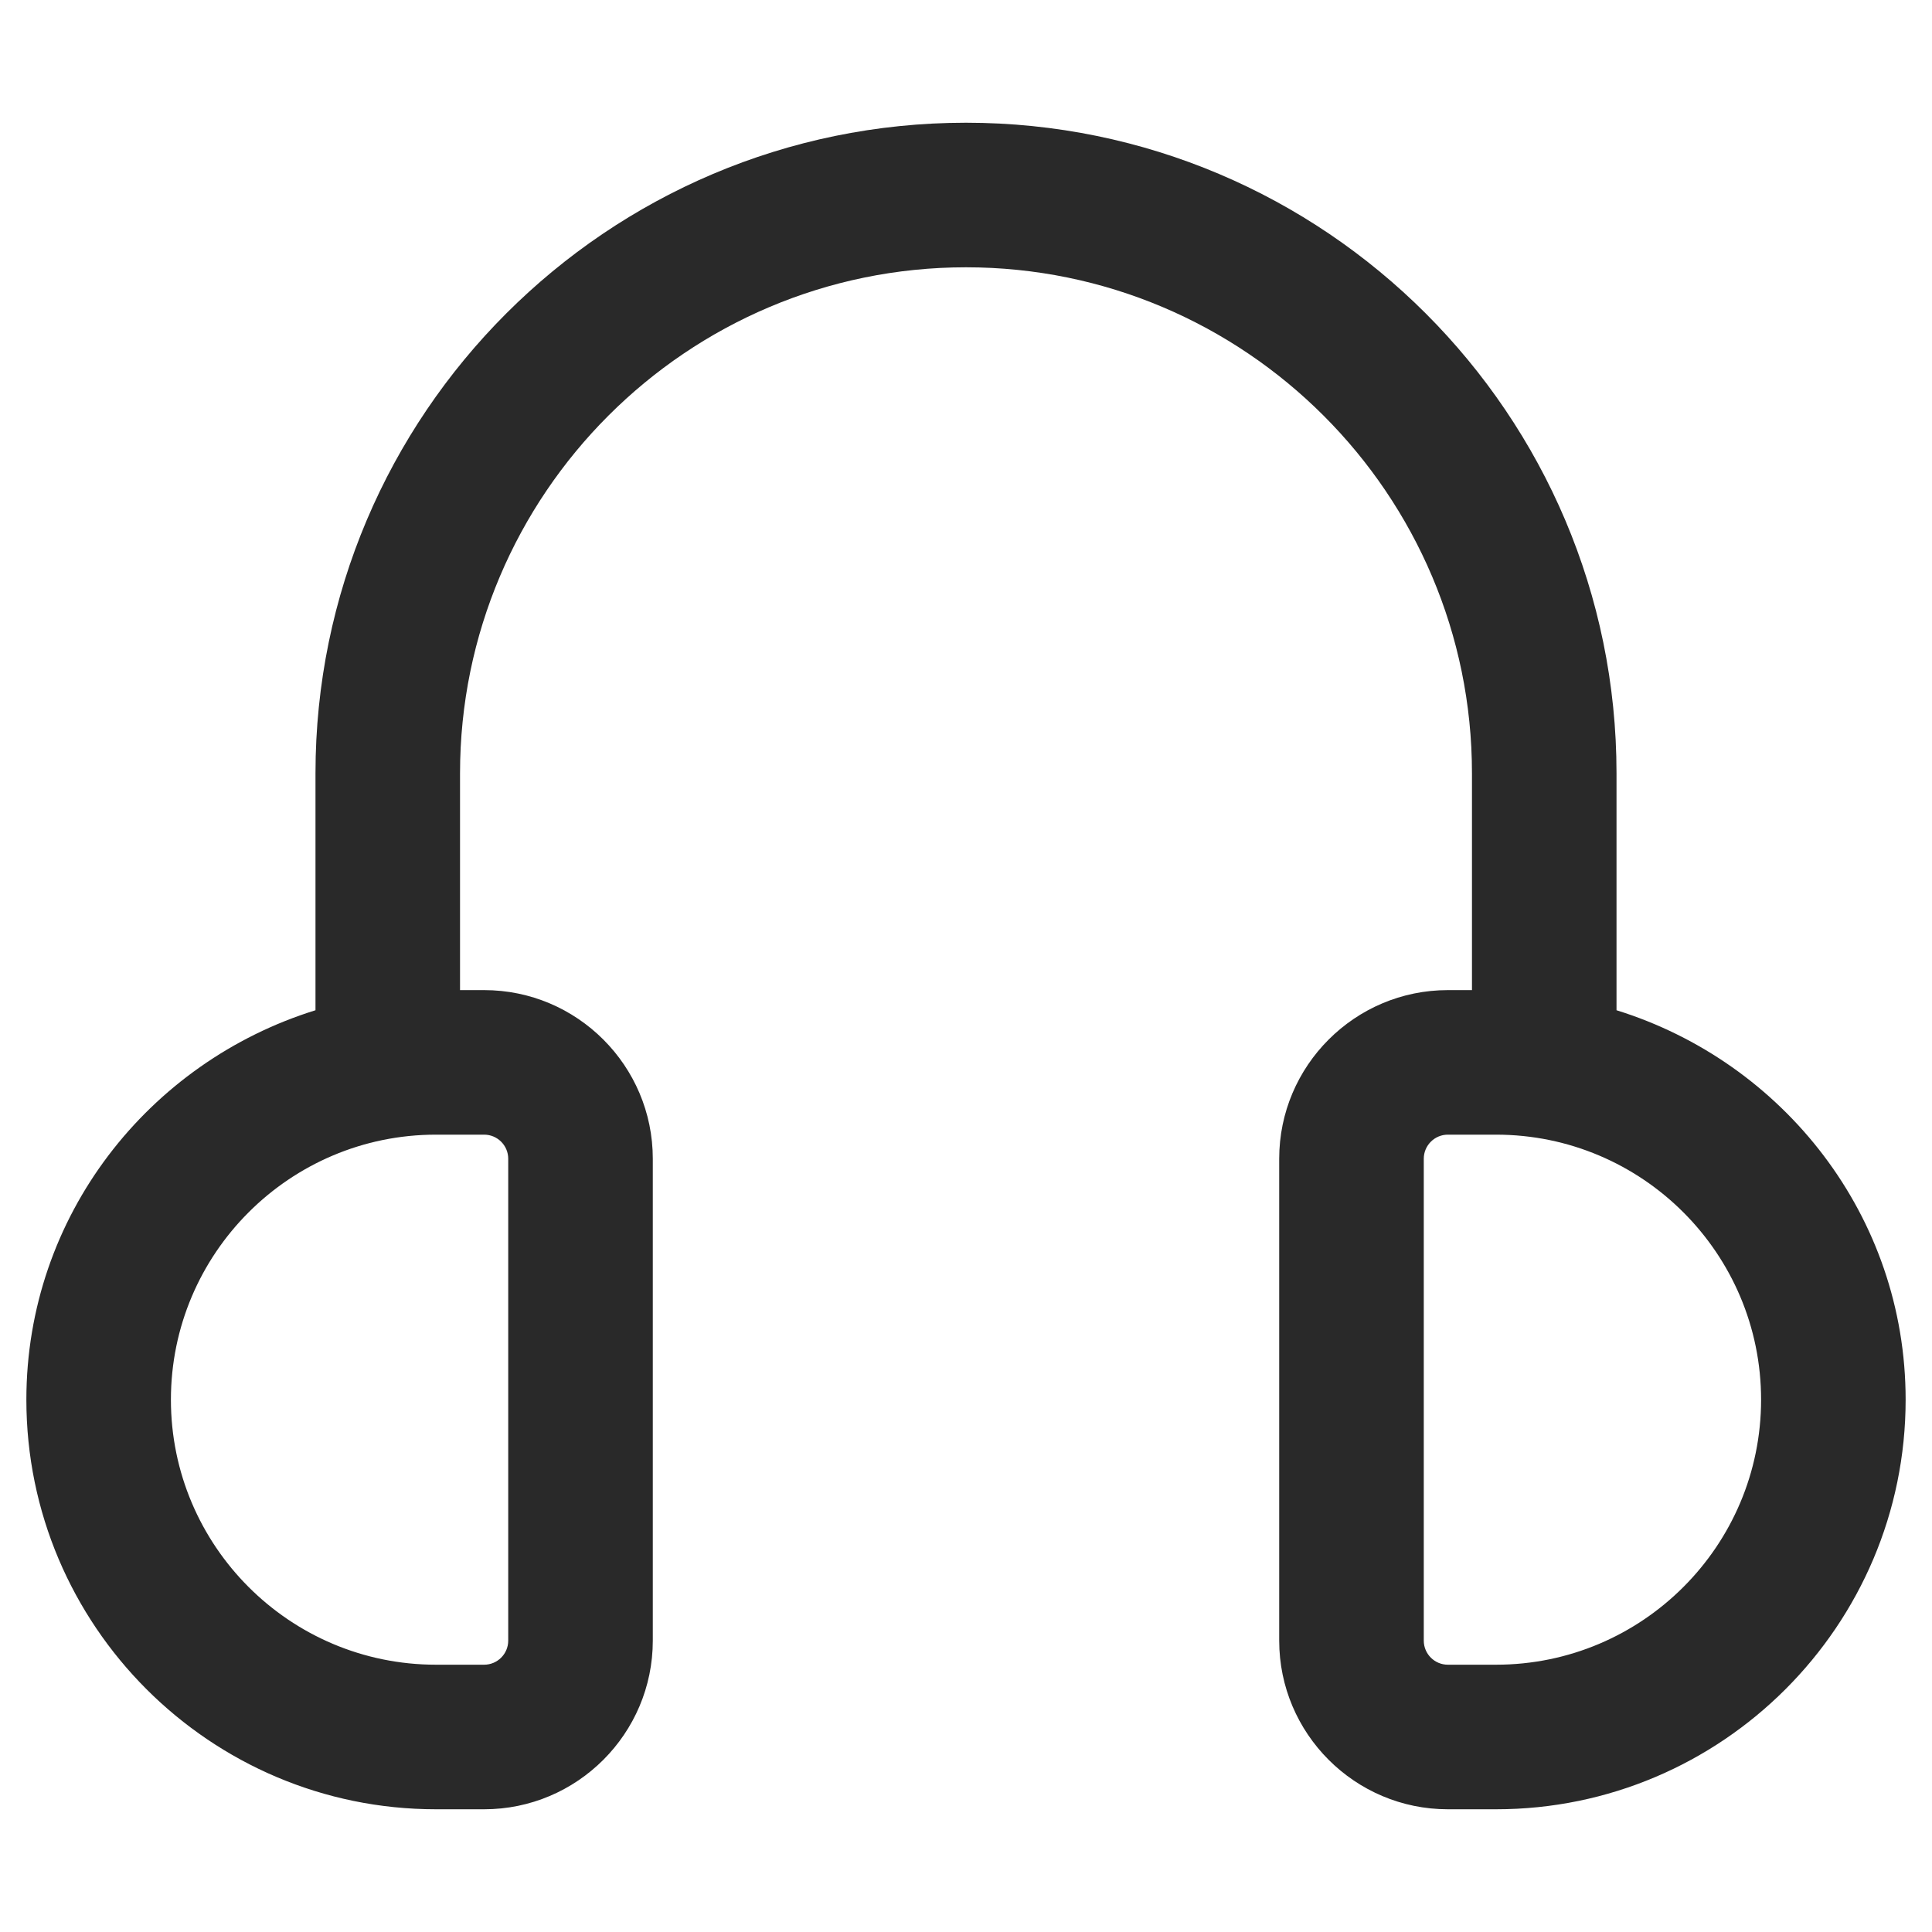 <svg height="1em" width="1em" viewBox="0 0 71 63" fill="none" xmlns="http://www.w3.org/2000/svg">
<path d="M59.406 33.126V24.417C59.406 11.235 48.682 0.51 35.5 0.51C22.318 0.51 11.594 11.235 11.594 24.417V33.126C5.463 35.031 0.969 40.687 0.969 47.438C0.969 55.736 7.719 62.49 16.021 62.49H17.792C21.209 62.49 23.99 59.709 23.99 56.292V38.583C23.99 35.166 21.209 32.386 17.792 32.386H16.906V24.417C16.906 14.164 25.247 5.823 35.5 5.823C45.753 5.823 54.094 14.164 54.094 24.417V32.386H53.208C49.791 32.386 47.01 35.166 47.01 38.583V56.292C47.01 59.709 49.791 62.49 53.208 62.49H54.979C63.281 62.49 70.031 55.736 70.031 47.438C70.031 40.691 65.537 35.031 59.406 33.126ZM18.677 38.583V56.292C18.677 56.781 18.28 57.177 17.792 57.177H16.021C10.648 57.177 6.281 52.81 6.281 47.438C6.281 42.065 10.648 37.698 16.021 37.698H17.792C18.28 37.698 18.677 38.095 18.677 38.583ZM54.979 57.177H53.208C52.72 57.177 52.323 56.781 52.323 56.292V38.583C52.323 38.095 52.72 37.698 53.208 37.698H54.979C60.352 37.698 64.719 42.065 64.719 47.438C64.719 52.81 60.352 57.177 54.979 57.177Z" fill="#292929"/>
</svg>
